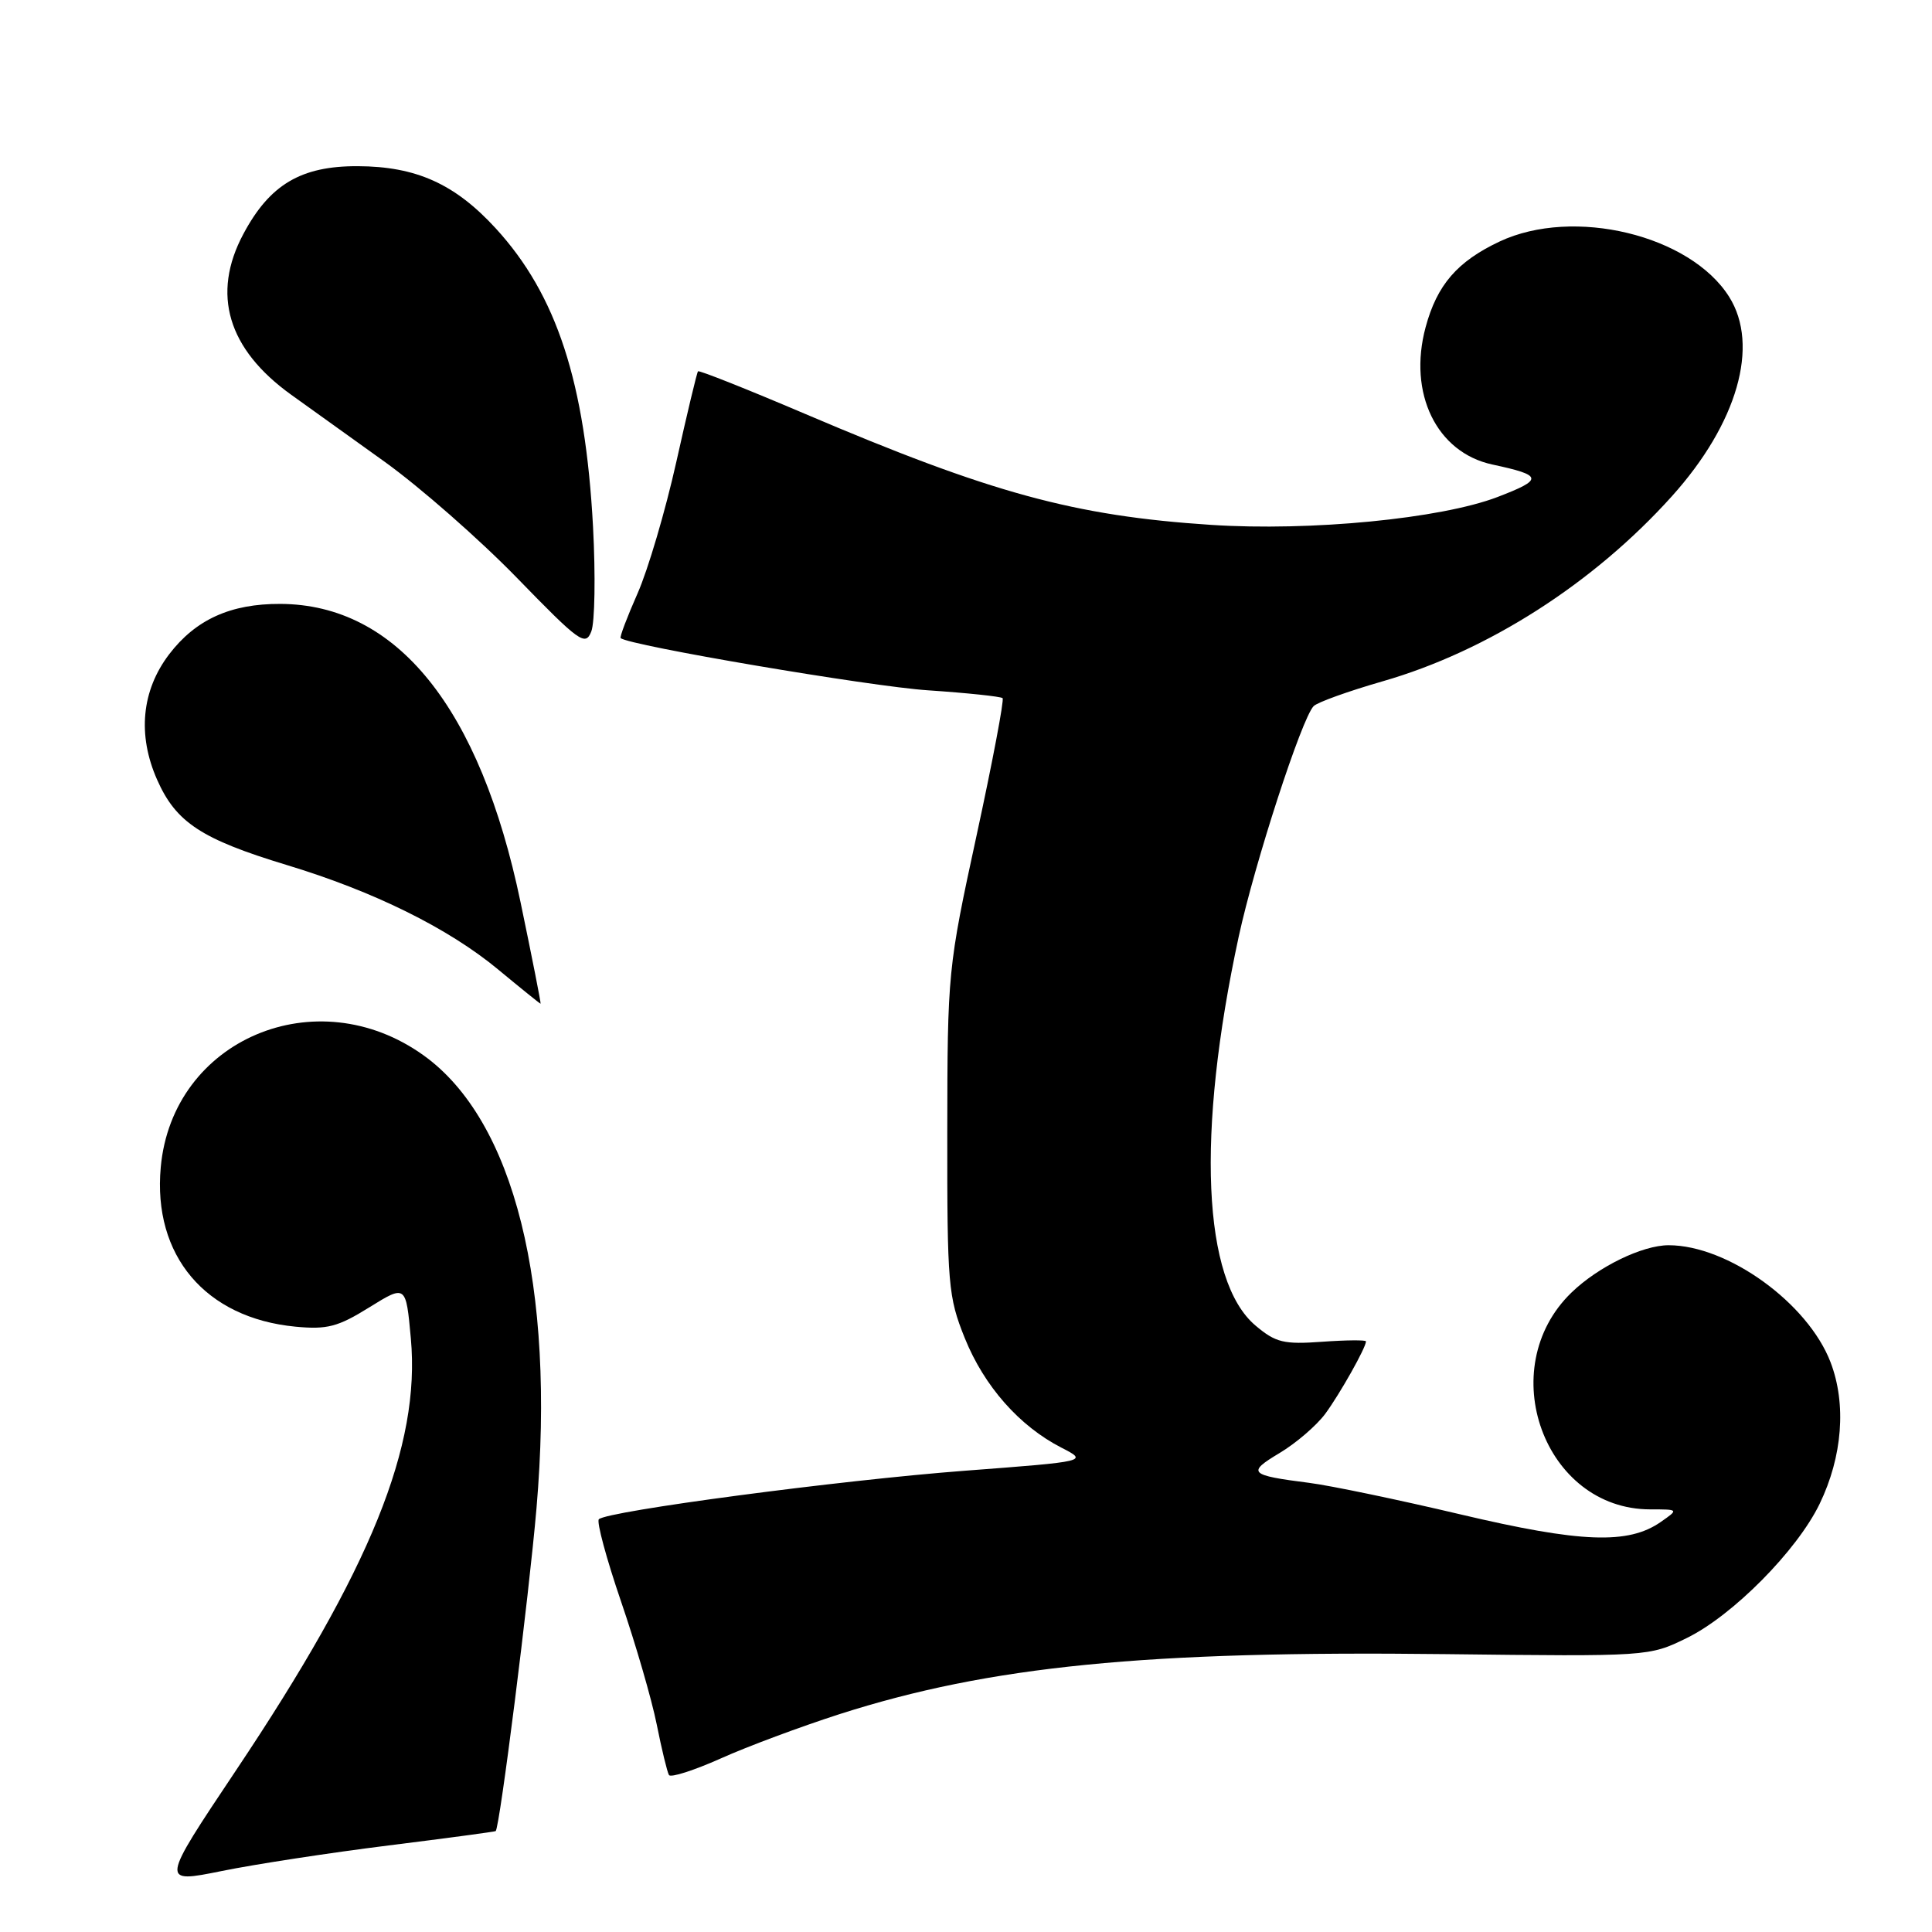 <?xml version="1.0" encoding="UTF-8" standalone="no"?>
<!DOCTYPE svg PUBLIC "-//W3C//DTD SVG 1.1//EN" "http://www.w3.org/Graphics/SVG/1.1/DTD/svg11.dtd" >
<svg xmlns="http://www.w3.org/2000/svg" xmlns:xlink="http://www.w3.org/1999/xlink" version="1.1" viewBox="0 0 256 256">
 <g >
 <path fill="currentColor"
d=" M 51.50 244.53 C 59.20 243.57 65.58 242.71 65.68 242.63 C 66.22 242.16 70.08 211.59 71.09 199.83 C 73.61 170.39 68.15 148.48 56.14 139.85 C 41.92 129.63 22.83 137.75 21.30 154.67 C 20.23 166.38 27.22 174.64 39.14 175.79 C 43.35 176.19 44.77 175.82 48.92 173.24 C 53.79 170.22 53.79 170.22 54.44 177.36 C 55.73 191.59 49.14 207.88 31.26 234.60 C 21.26 249.56 21.26 249.56 29.38 247.92 C 33.85 247.01 43.80 245.49 51.50 244.53 Z  M 111.25 227.13 C 131.15 220.76 151.81 218.71 191.50 219.18 C 218.42 219.50 218.52 219.49 223.50 217.05 C 229.58 214.08 238.11 205.47 241.11 199.27 C 244.14 193.01 244.68 186.06 242.56 180.51 C 239.56 172.67 228.95 165.00 221.10 165.00 C 217.62 165.00 211.76 167.85 208.23 171.27 C 197.83 181.33 204.62 200.00 218.67 200.00 C 222.45 200.00 222.45 200.00 220.07 201.66 C 215.77 204.67 209.50 204.44 193.50 200.66 C 185.25 198.71 176.25 196.84 173.50 196.49 C 165.51 195.47 165.18 195.15 169.54 192.54 C 171.72 191.24 174.44 188.90 175.60 187.34 C 177.55 184.69 181.00 178.56 181.00 177.74 C 181.00 177.54 178.39 177.56 175.20 177.79 C 170.11 178.16 169.04 177.90 166.38 175.66 C 159.33 169.74 158.49 150.25 164.14 124.09 C 166.24 114.41 172.47 95.22 174.06 93.57 C 174.55 93.06 178.68 91.58 183.23 90.27 C 197.13 86.27 211.15 77.30 221.53 65.76 C 230.22 56.10 233.18 45.77 229.12 39.33 C 223.96 31.13 208.49 27.41 198.71 32.00 C 193.10 34.64 190.41 37.75 188.90 43.36 C 186.54 52.12 190.36 59.96 197.74 61.55 C 204.47 62.99 204.55 63.51 198.42 65.86 C 190.91 68.73 173.65 70.41 160.50 69.55 C 142.32 68.36 131.30 65.34 106.63 54.82 C 99.00 51.57 92.64 49.04 92.49 49.20 C 92.34 49.37 91.05 54.78 89.61 61.23 C 88.17 67.68 85.86 75.51 84.48 78.63 C 83.10 81.75 82.09 84.42 82.24 84.55 C 83.27 85.52 115.34 90.97 122.97 91.47 C 128.18 91.82 132.62 92.29 132.85 92.51 C 133.07 92.74 131.52 100.93 129.40 110.71 C 125.60 128.23 125.54 128.82 125.52 150.00 C 125.50 170.26 125.64 171.84 127.84 177.31 C 130.41 183.68 135.07 188.96 140.62 191.81 C 144.19 193.64 144.19 193.64 127.85 194.88 C 111.35 196.13 80.43 200.23 79.35 201.31 C 79.03 201.63 80.35 206.53 82.29 212.20 C 84.23 217.86 86.36 225.20 87.02 228.50 C 87.68 231.80 88.41 234.81 88.64 235.20 C 88.87 235.58 91.95 234.59 95.49 233.01 C 99.02 231.42 106.12 228.78 111.25 227.13 Z  M 68.98 119.57 C 63.61 93.78 52.59 80.09 37.15 80.02 C 30.56 79.99 25.93 82.09 22.41 86.70 C 18.76 91.50 18.19 97.38 20.82 103.32 C 23.32 108.98 26.69 111.19 38.00 114.62 C 49.53 118.11 59.40 122.99 65.99 128.45 C 69.01 130.95 71.55 133.00 71.63 133.00 C 71.71 133.00 70.52 126.96 68.98 119.57 Z  M 78.58 69.81 C 77.55 50.65 73.77 39.07 65.68 30.25 C 60.27 24.36 55.14 22.05 47.40 22.02 C 39.89 21.99 35.74 24.45 32.25 31.00 C 27.99 38.96 30.17 46.26 38.59 52.31 C 40.74 53.85 46.33 57.86 51.00 61.21 C 55.67 64.57 63.55 71.48 68.50 76.57 C 76.79 85.10 77.57 85.67 78.35 83.67 C 78.82 82.48 78.92 76.24 78.58 69.81 Z "/>
</g>
</svg>